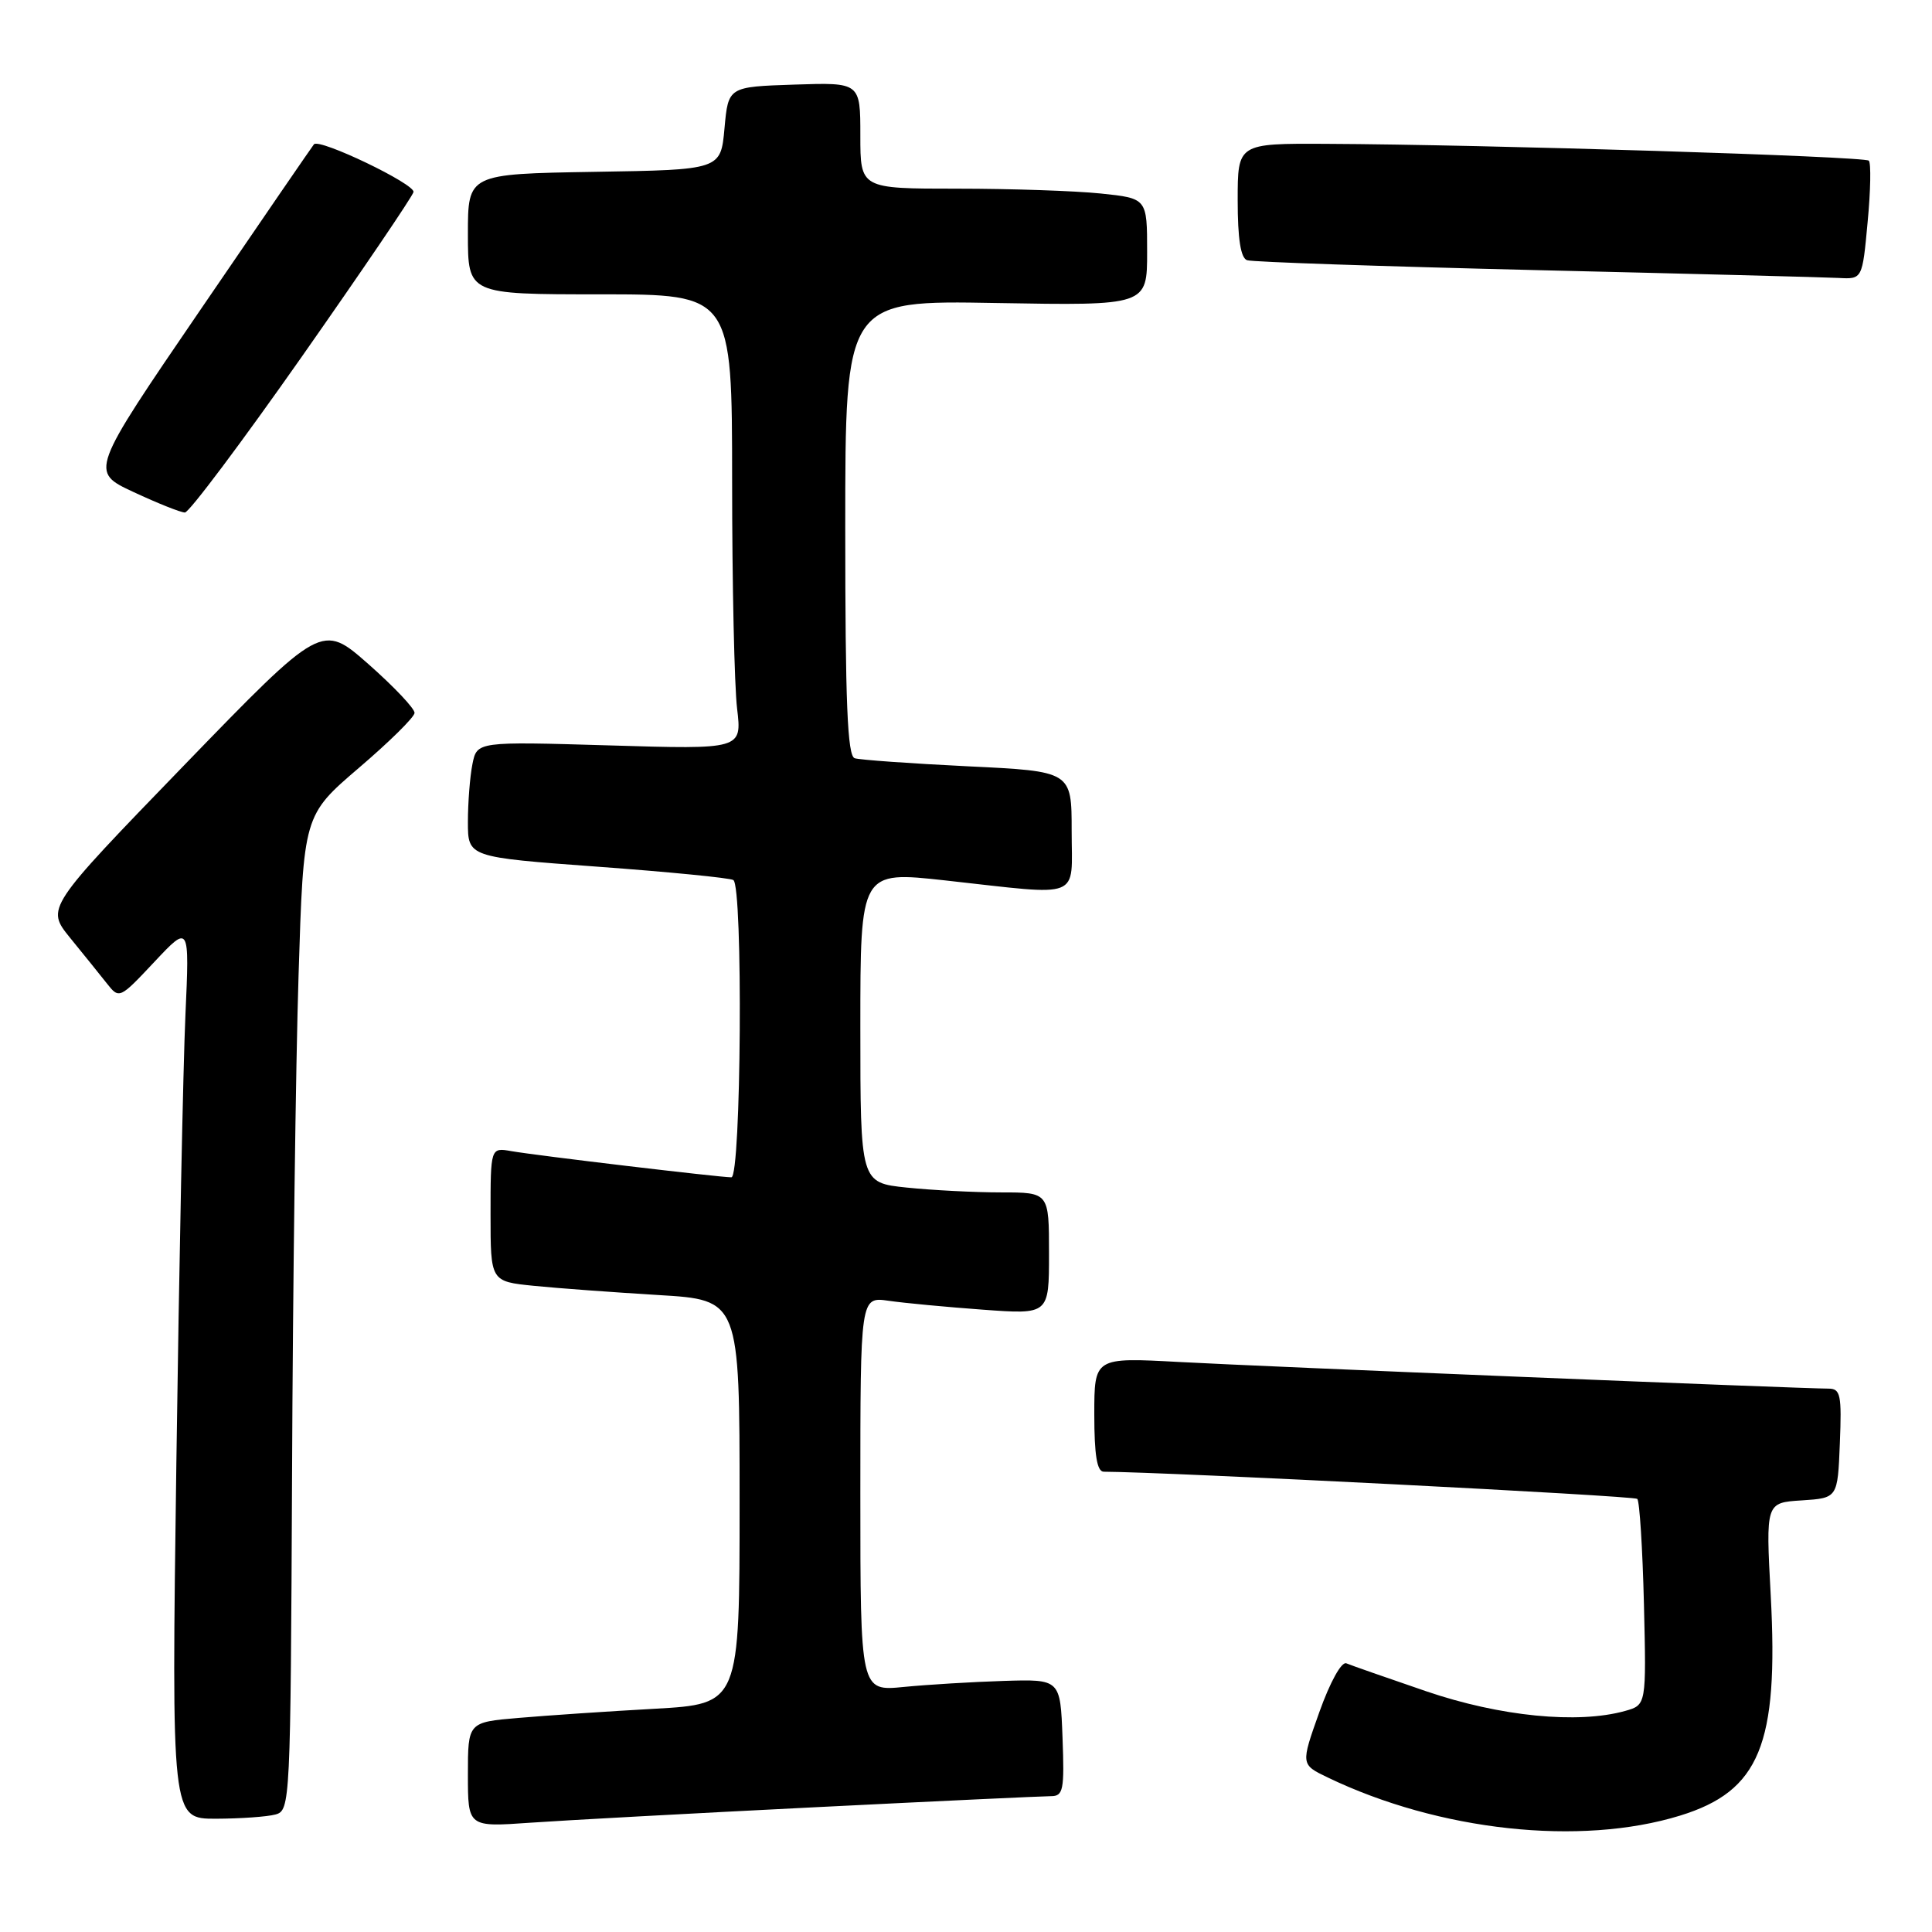 <?xml version="1.0" encoding="UTF-8" standalone="no"?>
<!DOCTYPE svg PUBLIC "-//W3C//DTD SVG 1.1//EN" "http://www.w3.org/Graphics/SVG/1.1/DTD/svg11.dtd" >
<svg xmlns="http://www.w3.org/2000/svg" xmlns:xlink="http://www.w3.org/1999/xlink" version="1.1" viewBox="0 0 256 256">
 <g >
 <path fill="currentColor"
d=" M 222.61 240.58 C 233.16 237.33 235.69 231.18 234.63 211.38 C 233.97 199.11 233.97 199.11 238.74 198.81 C 243.50 198.50 243.50 198.50 243.79 191.25 C 244.05 184.83 243.88 184.00 242.29 184.00 C 238.72 184.00 167.24 181.07 156.25 180.47 C 145.00 179.86 145.00 179.86 145.00 187.43 C 145.00 192.82 145.36 195.00 146.25 195.01 C 154.66 195.05 216.54 198.20 216.95 198.61 C 217.25 198.91 217.65 205.18 217.83 212.54 C 218.15 225.92 218.15 225.92 215.33 226.71 C 209.07 228.46 198.77 227.44 189.00 224.11 C 183.78 222.32 179.00 220.66 178.40 220.40 C 177.76 220.13 176.24 222.88 174.82 226.86 C 172.35 233.80 172.35 233.80 175.92 235.52 C 190.68 242.62 209.39 244.65 222.61 240.58 Z  M 107.97 239.47 C 124.17 238.66 138.25 238.00 139.26 238.00 C 140.89 238.00 141.05 237.19 140.79 230.25 C 140.50 222.50 140.50 222.50 133.00 222.73 C 128.88 222.86 122.91 223.22 119.75 223.53 C 114.00 224.10 114.00 224.10 114.00 197.96 C 114.00 171.82 114.00 171.82 117.75 172.36 C 119.81 172.66 125.44 173.19 130.25 173.54 C 139.00 174.18 139.00 174.18 139.00 166.09 C 139.00 158.00 139.00 158.00 132.65 158.00 C 129.15 158.00 123.53 157.71 120.15 157.36 C 114.00 156.72 114.00 156.72 114.00 136.07 C 114.00 115.42 114.00 115.42 125.25 116.66 C 143.64 118.69 142.00 119.33 142.00 110.10 C 142.00 102.20 142.00 102.20 128.25 101.54 C 120.69 101.17 113.94 100.69 113.25 100.47 C 112.29 100.15 112.00 93.15 112.00 69.93 C 112.00 39.79 112.00 39.79 132.00 40.15 C 152.00 40.50 152.00 40.50 152.00 33.39 C 152.00 26.28 152.00 26.28 145.85 25.64 C 142.47 25.29 133.92 25.00 126.85 25.00 C 114.00 25.00 114.00 25.00 114.00 17.96 C 114.00 10.92 114.00 10.92 105.25 11.21 C 96.50 11.50 96.50 11.50 96.00 17.00 C 95.50 22.50 95.50 22.50 78.75 22.77 C 62.00 23.05 62.00 23.05 62.00 31.02 C 62.00 39.00 62.00 39.00 79.50 39.00 C 97.00 39.00 97.00 39.00 97.01 63.75 C 97.01 77.36 97.31 90.93 97.67 93.90 C 98.31 99.30 98.31 99.30 80.76 98.77 C 63.20 98.25 63.20 98.25 62.60 101.25 C 62.27 102.90 62.00 106.35 62.00 108.91 C 62.00 113.58 62.00 113.58 79.17 114.84 C 88.62 115.53 96.72 116.33 97.17 116.61 C 98.47 117.41 98.22 156.00 96.91 156.00 C 95.36 156.00 71.04 153.11 67.75 152.53 C 65.00 152.05 65.00 152.05 65.00 160.93 C 65.00 169.80 65.00 169.80 70.75 170.38 C 73.91 170.70 81.34 171.24 87.25 171.60 C 98.00 172.24 98.00 172.24 98.00 199.01 C 98.00 225.78 98.00 225.78 86.75 226.42 C 80.56 226.76 72.46 227.31 68.75 227.63 C 62.00 228.20 62.00 228.20 62.00 235.15 C 62.00 242.10 62.00 242.10 70.25 241.52 C 74.79 241.20 91.76 240.28 107.97 239.47 Z  M 36.50 240.43 C 38.46 239.90 38.50 238.96 38.70 195.20 C 38.80 170.61 39.19 140.94 39.56 129.26 C 40.22 108.03 40.22 108.03 47.54 101.76 C 51.57 98.32 54.90 95.04 54.93 94.47 C 54.97 93.91 52.22 91.00 48.82 88.00 C 42.64 82.56 42.64 82.56 24.36 101.44 C 6.09 120.32 6.09 120.32 9.29 124.27 C 11.06 126.44 13.25 129.16 14.16 130.31 C 15.80 132.39 15.85 132.36 20.46 127.45 C 25.11 122.50 25.11 122.50 24.57 134.50 C 24.27 141.10 23.73 167.76 23.37 193.75 C 22.72 241.00 22.72 241.00 28.61 240.99 C 31.85 240.98 35.40 240.73 36.50 240.43 Z  M 40.00 47.25 C 47.98 35.87 54.63 26.07 54.79 25.45 C 55.06 24.41 42.31 18.29 41.60 19.12 C 41.42 19.33 34.66 29.17 26.59 41.00 C 11.90 62.50 11.90 62.50 17.70 65.20 C 20.89 66.69 23.95 67.91 24.50 67.91 C 25.05 67.92 32.02 58.62 40.00 47.25 Z  M 247.47 29.43 C 247.87 25.26 247.93 21.60 247.63 21.29 C 247.05 20.72 196.76 19.15 175.75 19.06 C 164.00 19.00 164.00 19.00 164.00 26.53 C 164.00 31.67 164.40 34.20 165.25 34.48 C 165.94 34.72 183.15 35.30 203.50 35.79 C 223.85 36.27 241.91 36.74 243.63 36.83 C 246.77 37.00 246.77 37.00 247.47 29.43 Z "/>
</g>
</svg>